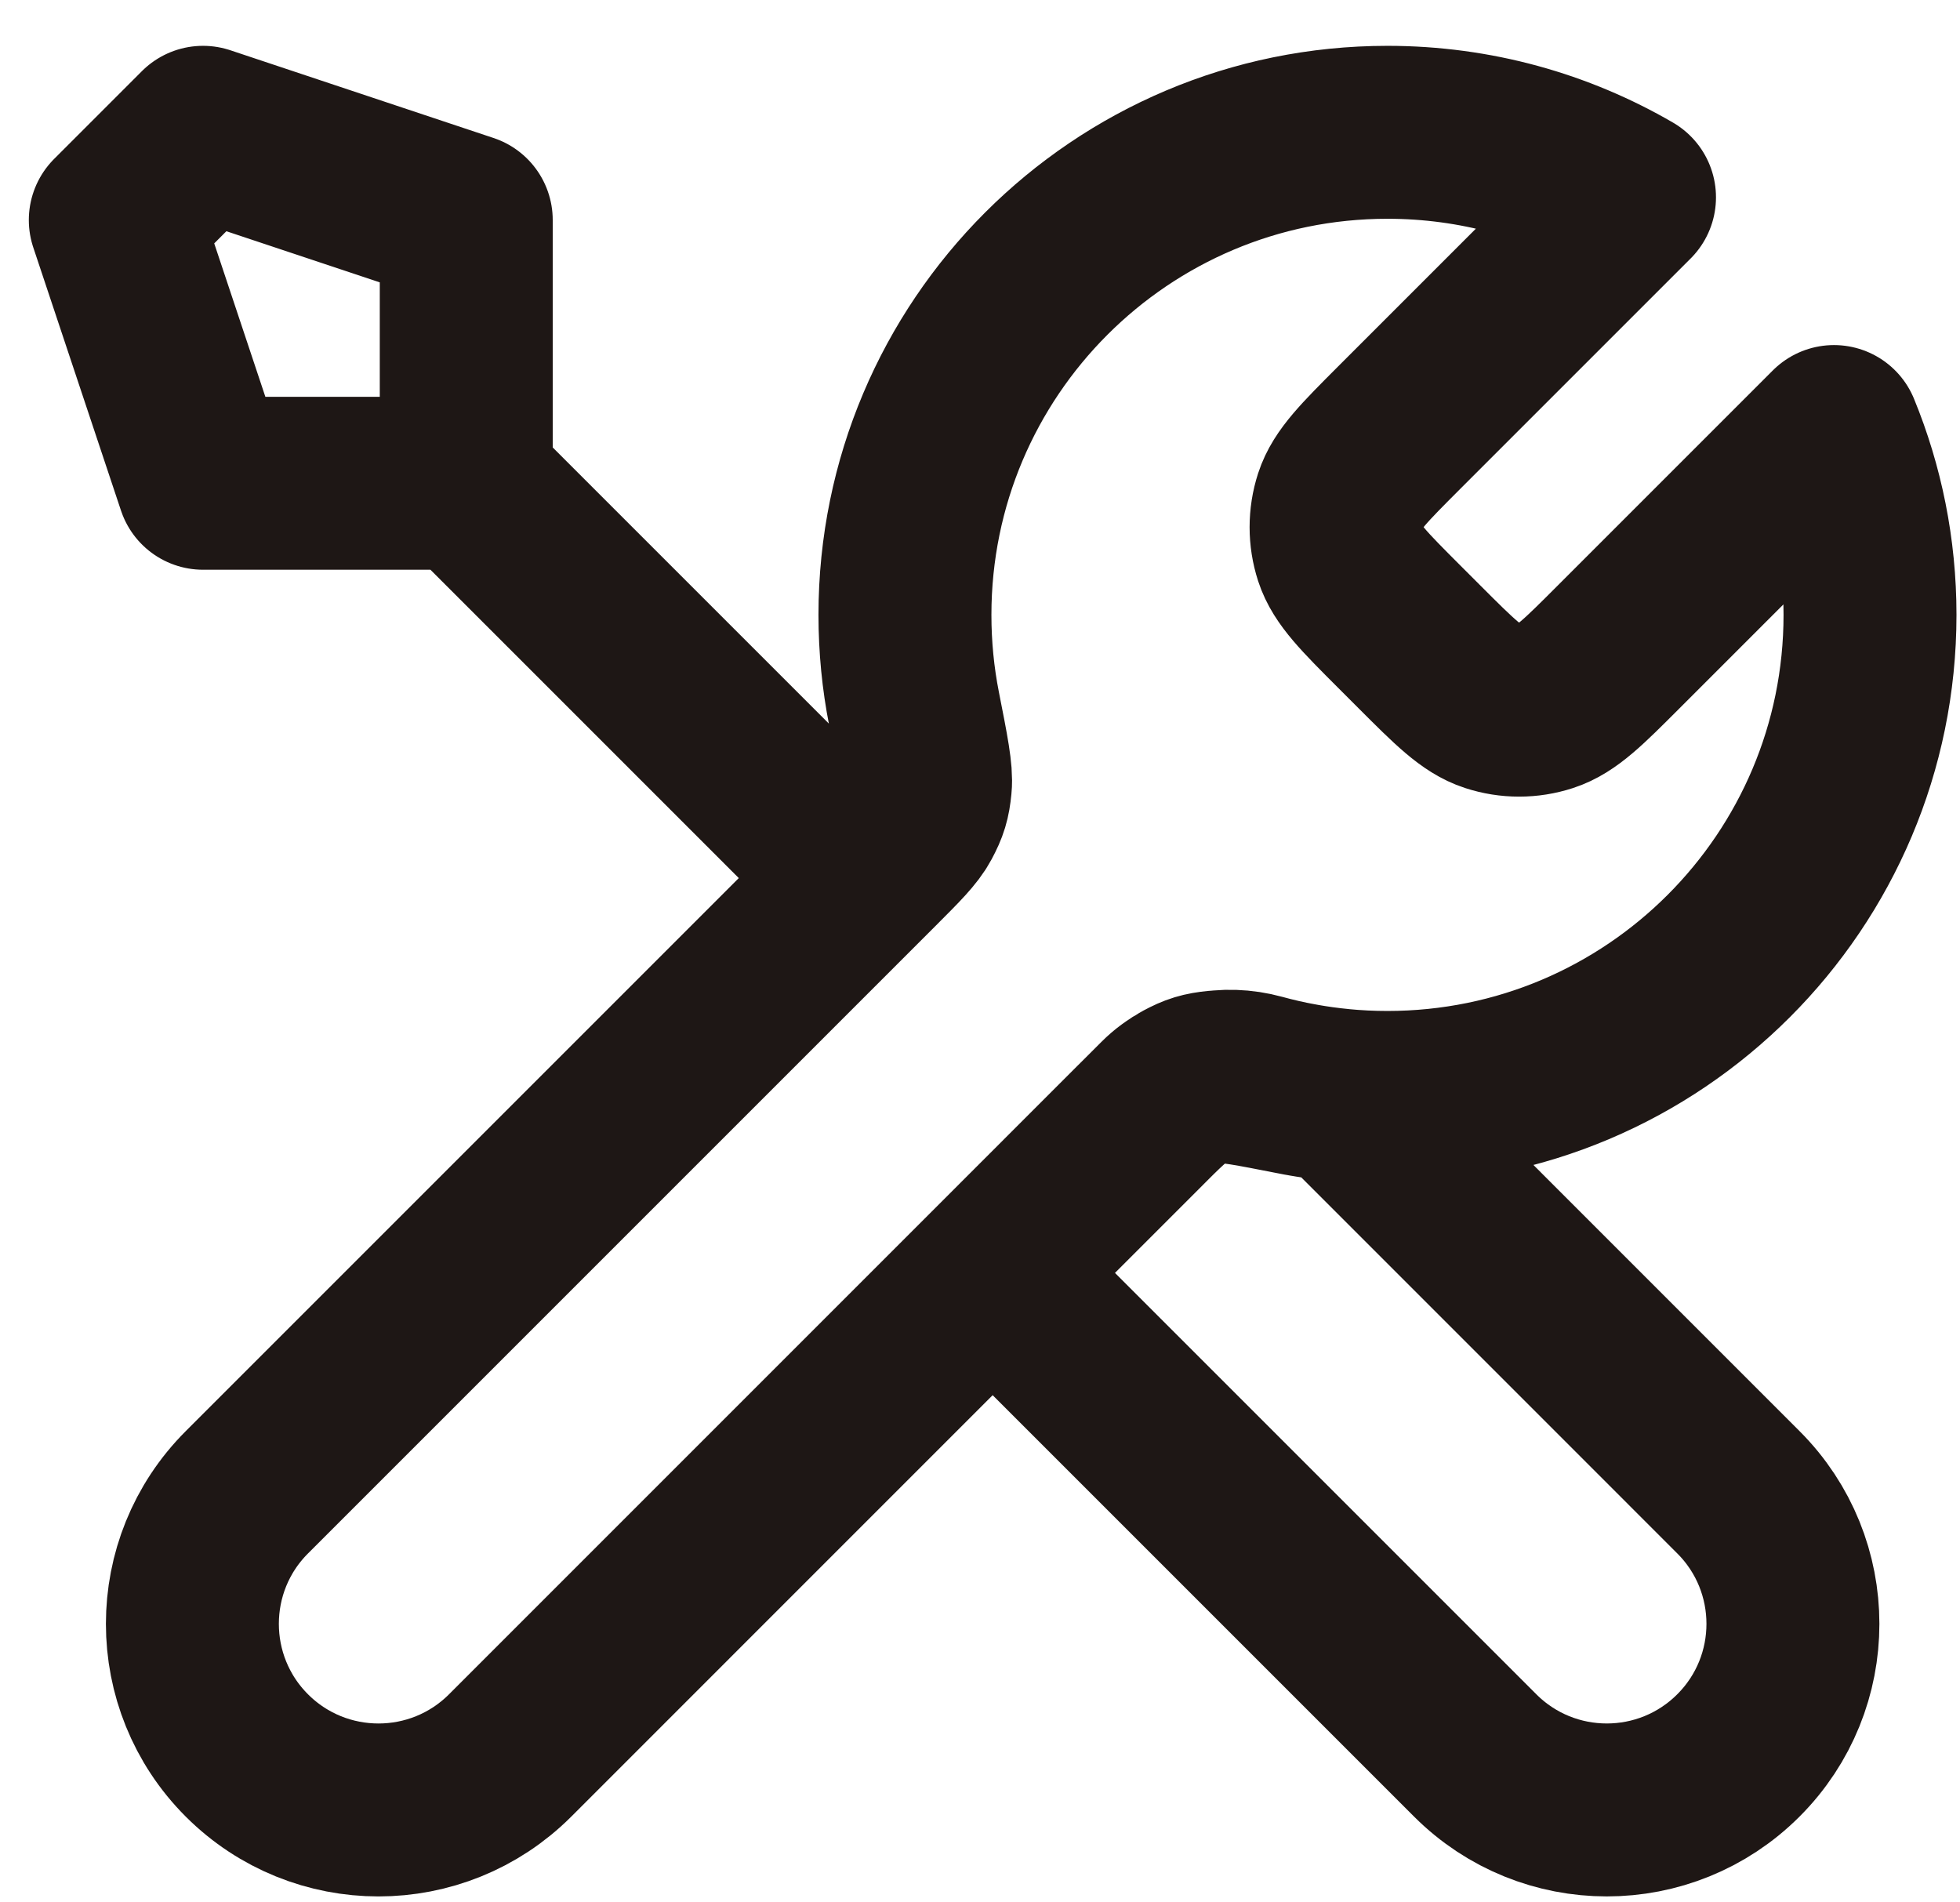 <svg width="34" height="33" viewBox="0 0 34 33" fill="none" xmlns="http://www.w3.org/2000/svg">
<path d="M8.088 8.383L14.937 15.232M8.088 8.383H3.522L2 3.817L3.522 2.295L8.088 3.817V8.383ZM28.267 3.423L24.268 7.422C23.666 8.025 23.364 8.326 23.251 8.674C23.152 8.98 23.152 9.309 23.251 9.615C23.364 9.962 23.666 10.263 24.268 10.866L24.629 11.227C25.232 11.83 25.534 12.131 25.881 12.244C26.187 12.344 26.516 12.344 26.822 12.244C27.169 12.131 27.471 11.83 28.073 11.227L31.814 7.486C32.217 8.467 32.439 9.541 32.439 10.666C32.439 15.289 28.692 19.037 24.068 19.037C23.511 19.037 22.966 18.983 22.44 18.878C21.7 18.733 21.33 18.66 21.105 18.682C20.867 18.706 20.75 18.741 20.538 18.855C20.339 18.961 20.14 19.16 19.741 19.559L8.849 30.452C7.588 31.712 5.544 31.712 4.283 30.452C3.022 29.191 3.022 27.146 4.283 25.886L15.176 14.993C15.574 14.594 15.774 14.395 15.88 14.196C15.993 13.985 16.029 13.868 16.052 13.629C16.075 13.405 16.002 13.035 15.856 12.295C15.752 11.768 15.698 11.223 15.698 10.666C15.698 6.043 19.445 2.295 24.068 2.295C25.599 2.295 27.033 2.706 28.267 3.423ZM17.22 22.081L25.59 30.451C26.851 31.712 28.895 31.712 30.156 30.451C31.417 29.191 31.417 27.146 30.156 25.886L23.27 18.999C22.782 18.953 22.307 18.865 21.848 18.739C21.255 18.577 20.606 18.695 20.172 19.129L17.22 22.081Z" stroke="#1E1715" stroke-width="3" stroke-linecap="round" stroke-linejoin="round"/>
</svg>
